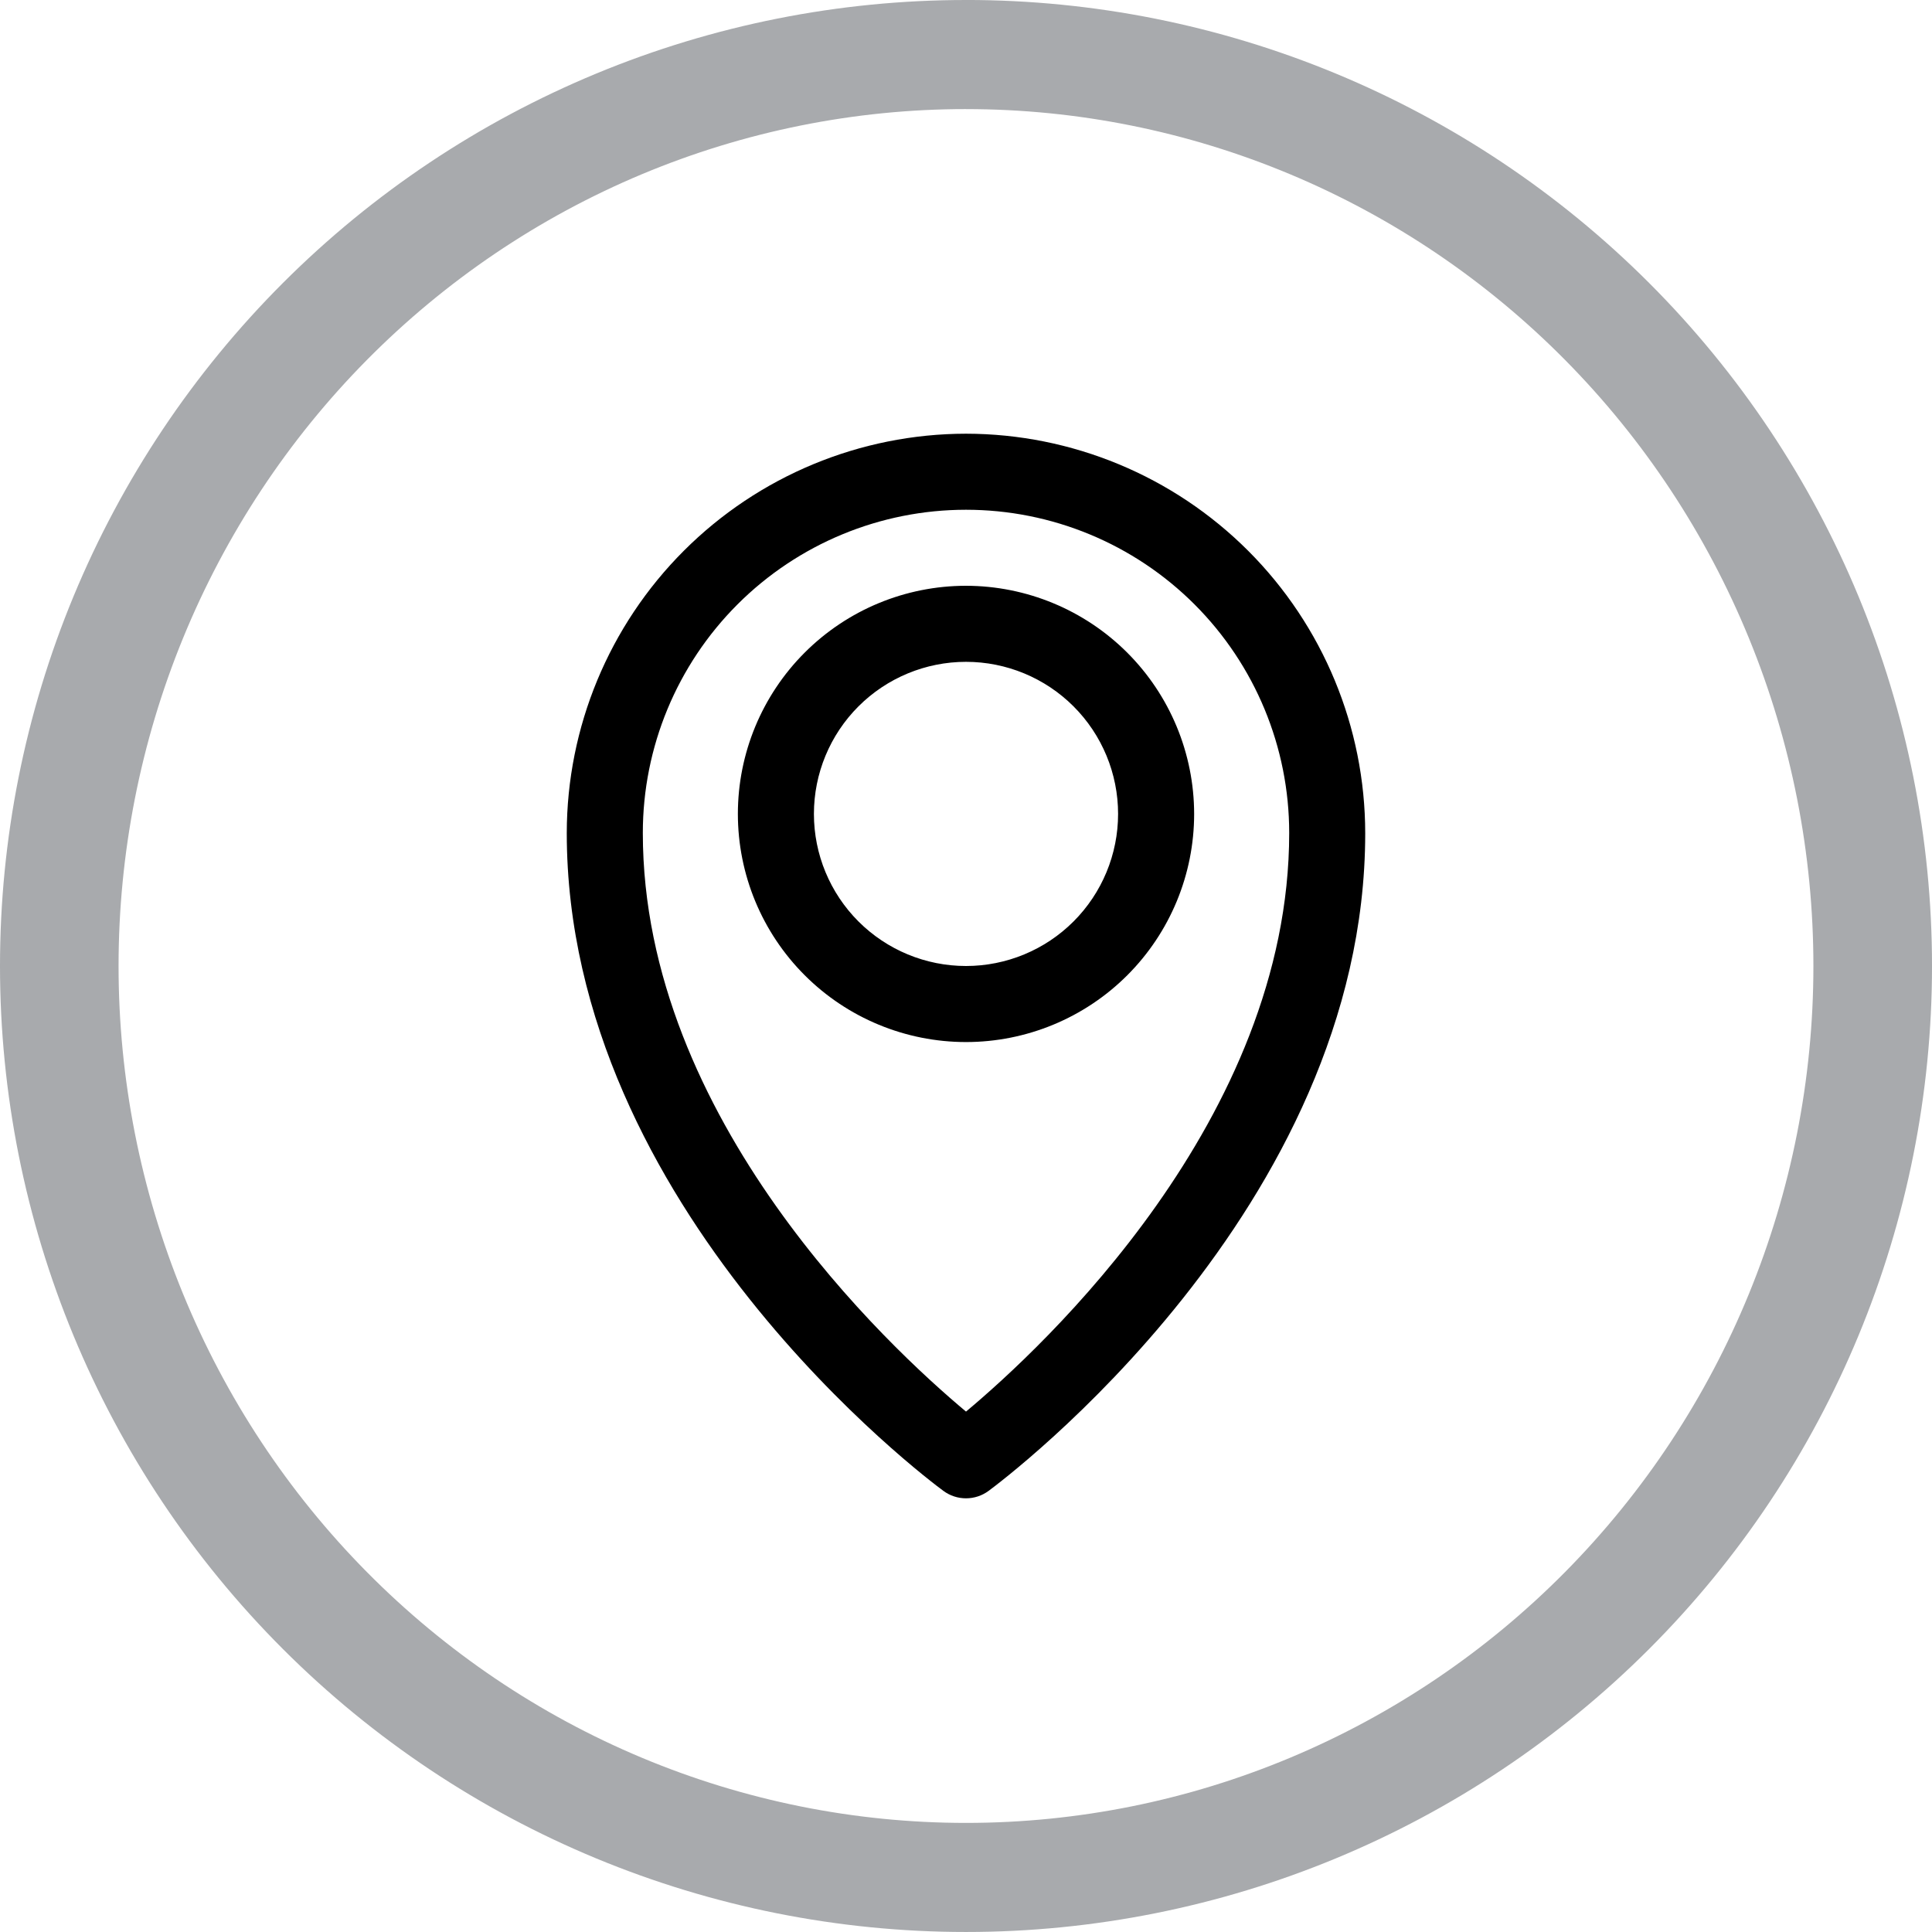 <?xml version="1.0" encoding="UTF-8"?>
<svg width="1200pt" height="1200pt" version="1.1" viewBox="0 0 1200 1200" xmlns="http://www.w3.org/2000/svg">
 <g>
  <path d="m600 0c-78.793 0-156.82 15.52-229.61 45.672s-138.94 74.348-194.65 130.07c-55.719 55.715-99.914 121.86-130.07 194.65s-45.672 150.82-45.672 229.61c0 159.13 63.215 311.74 175.74 424.26 112.52 112.52 265.13 175.73 424.27 175.73 159.13 0 311.74-63.215 424.26-175.74 112.52-112.52 175.74-265.13 175.74-424.26 0-159.13-63.215-311.74-175.73-424.27-112.52-112.52-265.13-175.74-424.26-175.74zm0 67.762c69.121 0 137.56 13.766 201.42 40.516 63.859 26.746 121.88 65.953 170.76 115.38s87.645 108.1 114.09 172.67c26.453 64.574 40.066 133.79 40.066 203.68 0 141.16-55.457 276.53-154.16 376.34-98.707 99.816-232.58 155.89-372.18 155.89-69.121 0-137.57-13.766-201.43-40.516-63.855-26.746-121.88-65.949-170.76-115.37-48.875-49.422-87.645-108.1-114.1-172.67-26.449-64.574-40.066-133.79-40.066-203.68 0-69.898 13.613-139.11 40.066-203.68 26.449-64.574 65.219-123.25 114.1-172.68 48.875-49.422 106.9-88.625 170.76-115.38 63.859-26.746 132.3-40.512 201.43-40.512z" fill="#a8aaad"/>
  <path d="m600 269.38c-65.742 0.078-128.77 26.227-175.26 72.711-46.484 46.488-72.633 109.52-72.711 175.26 0 233.61 224.35 401.64 233.96 408.68v0.004c4.059 2.988 8.965 4.598 14.004 4.598 5.043 0 9.949-1.609 14.008-4.598 9.566-7.086 233.96-175.07 233.96-408.56h-0.004c-0.043-65.766-26.176-128.82-72.668-175.34-46.488-46.512-109.54-72.676-175.3-72.754zm0 607.38c-47.727-39.887-200.73-181.7-200.73-359.41 0-53.238 21.148-104.3 58.793-141.94 37.645-37.645 88.703-58.793 141.94-58.793 53.242 0 104.3 21.148 141.95 58.793 37.645 37.645 58.793 88.703 58.793 141.94 0 177.71-153.01 319.53-200.74 359.41zm0-512.92c-37.578 0-73.621 14.93-100.19 41.504-26.574 26.574-41.504 62.613-41.504 100.2 0 37.578 14.93 73.621 41.504 100.19 26.57 26.574 62.613 41.504 100.19 41.504 37.582 0 73.621-14.93 100.2-41.504 26.574-26.57 41.504-62.613 41.504-100.19-0.039-37.57-14.98-73.59-41.543-100.16-26.566-26.562-62.586-41.504-100.16-41.543zm0 236.16c-25.051 0-49.078-9.949-66.793-27.668-17.719-17.715-27.668-41.742-27.668-66.793 0-25.055 9.949-49.082 27.668-66.797 17.715-17.715 41.742-27.668 66.793-27.668 25.055 0 49.082 9.953 66.797 27.668 17.715 17.715 27.668 41.742 27.668 66.797 0 25.051-9.953 49.078-27.668 66.793-17.715 17.719-41.742 27.668-66.797 27.668z"/>
 </g>
</svg>
